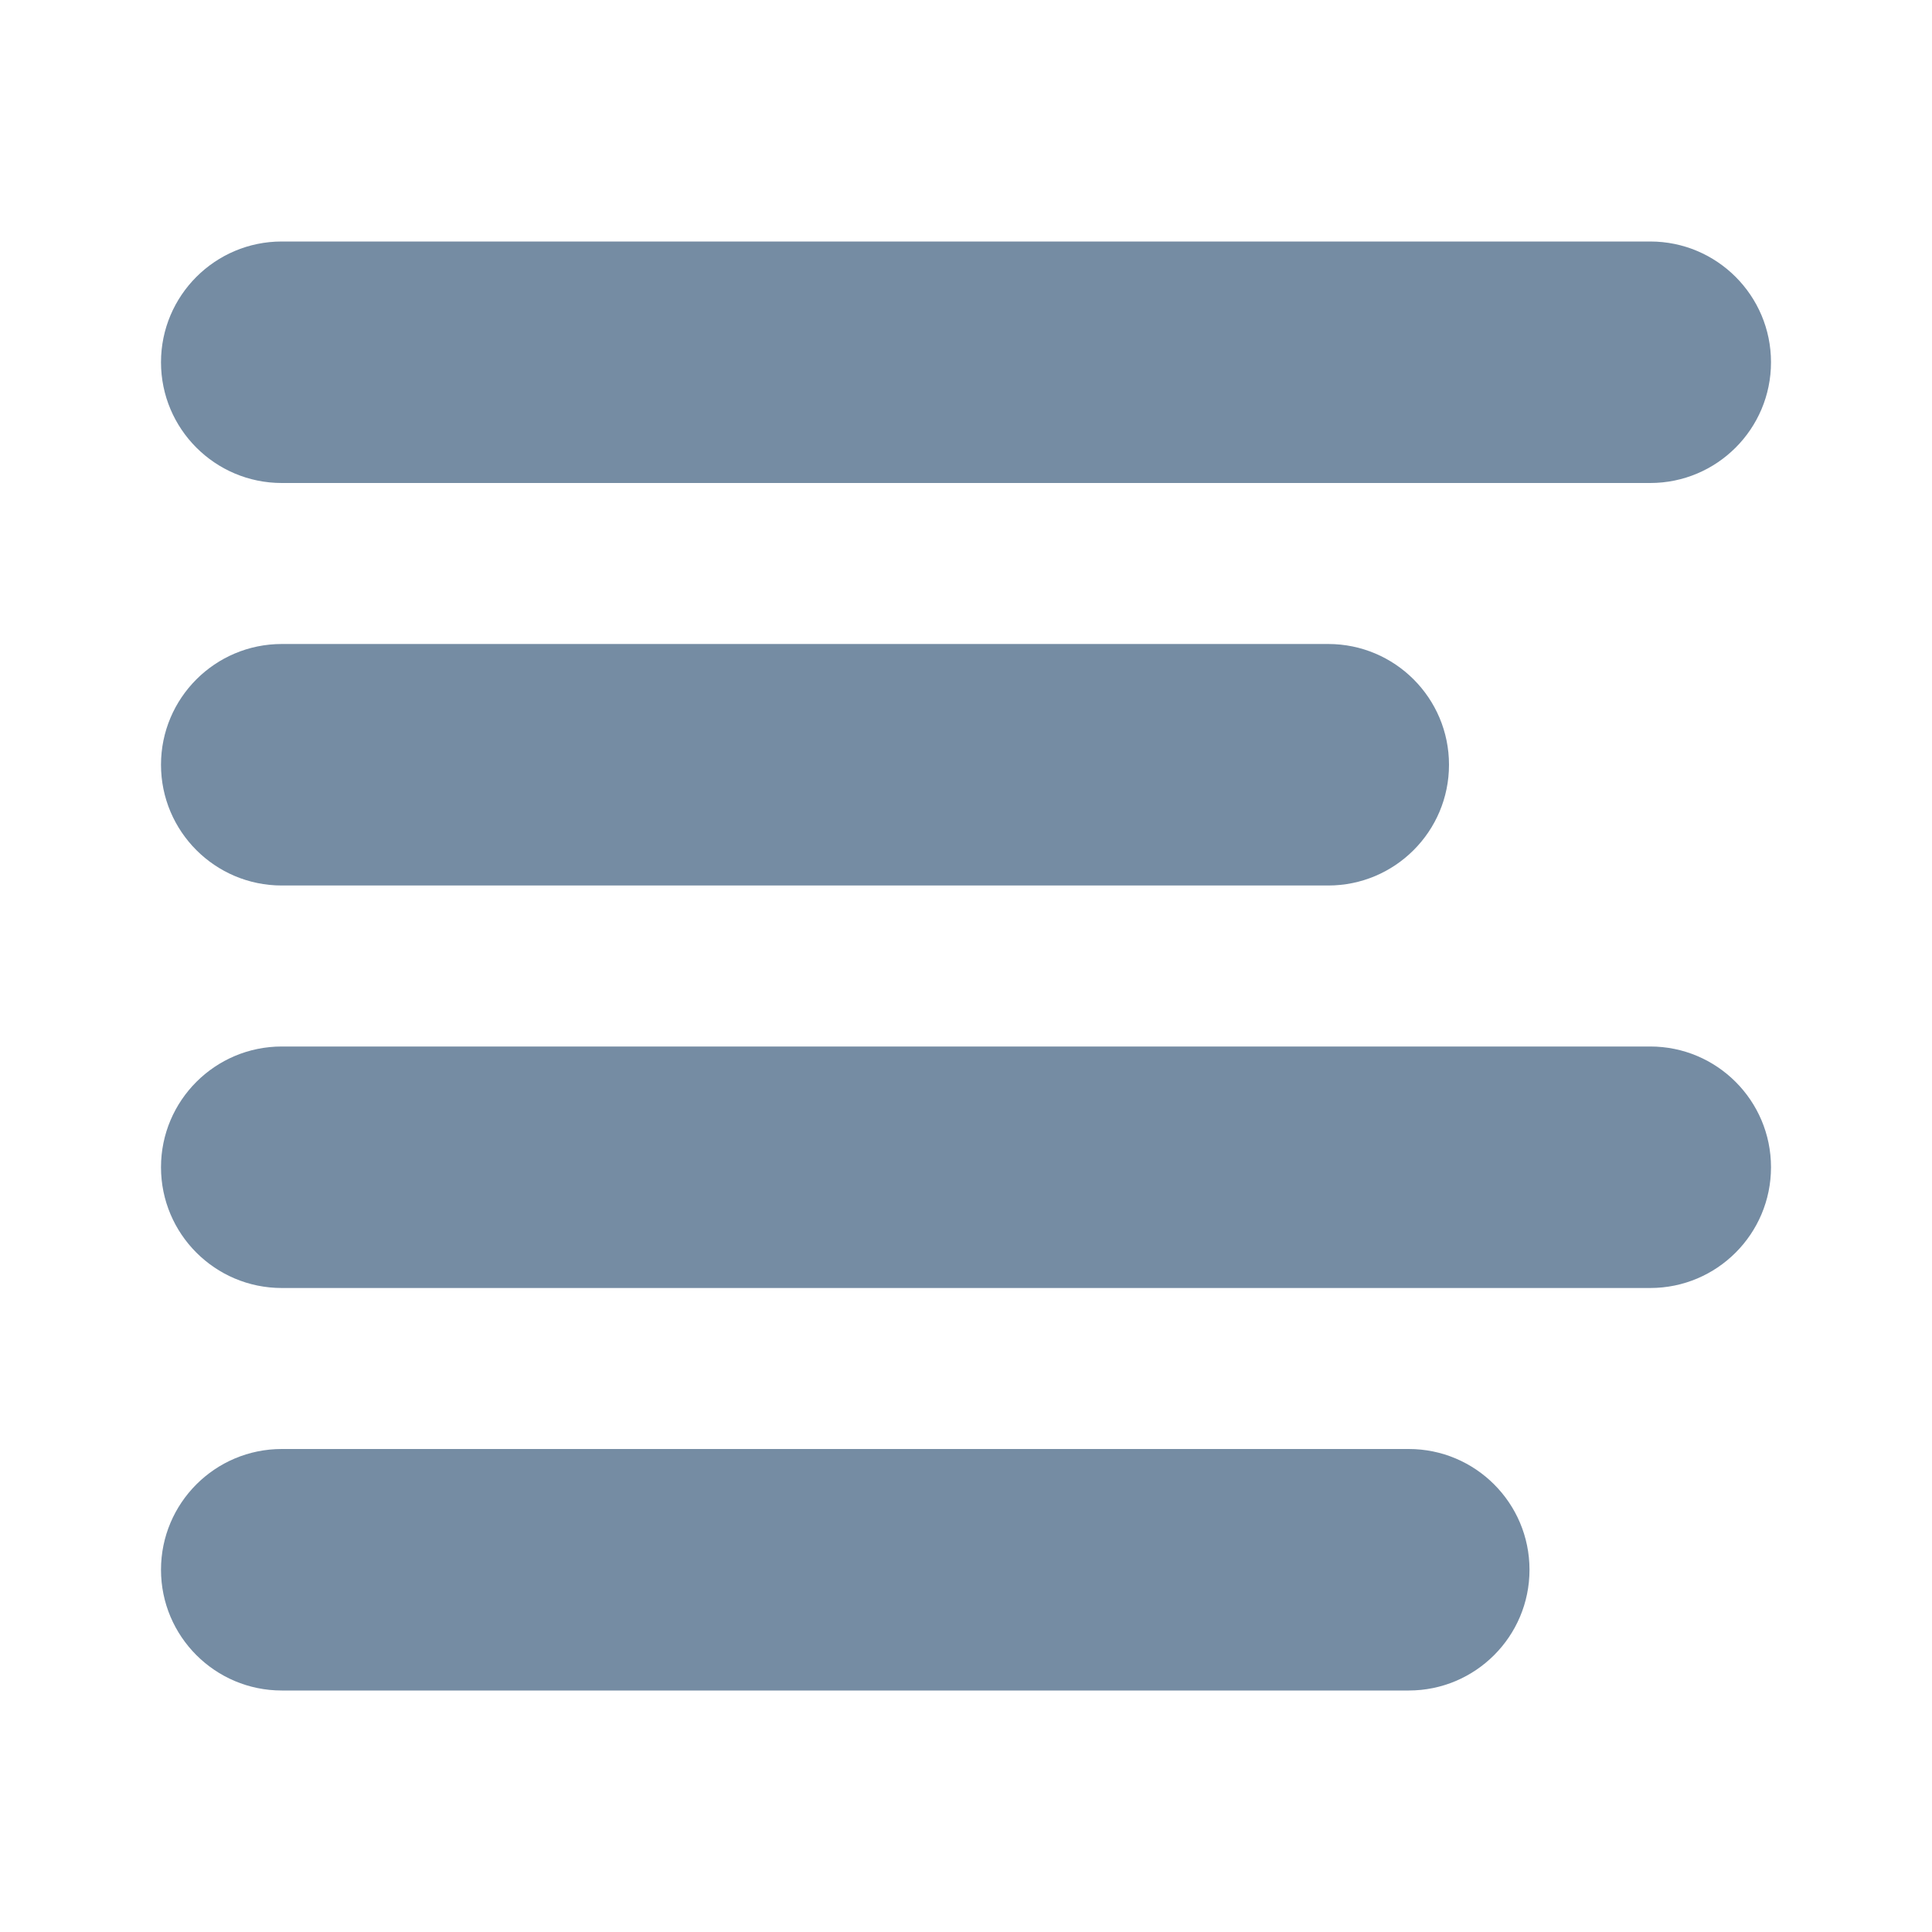 <svg width="24" height="24" viewBox="0 0 24 24" fill="none" xmlns="http://www.w3.org/2000/svg">
<path fill-rule="evenodd" clip-rule="evenodd" d="M2 4.5C2 3.672 2.672 3 3.5 3H20.5C21.328 3 22 3.672 22 4.5C22 5.328 21.328 6 20.5 6H3.5C2.672 6 2 5.328 2 4.5ZM2 9.5C2 8.672 2.672 8 3.5 8H16.5C17.328 8 18 8.672 18 9.5C18 10.328 17.328 11 16.5 11H3.5C2.672 11 2 10.328 2 9.5ZM2 14.5C2 13.672 2.672 13 3.5 13H20.5C21.328 13 22 13.672 22 14.5C22 15.328 21.328 16 20.5 16H3.5C2.672 16 2 15.328 2 14.5ZM2 19.5C2 18.672 2.672 18 3.5 18H17.5C18.328 18 19 18.672 19 19.5C19 20.328 18.328 21 17.5 21H3.5C2.672 21 2 20.328 2 19.5Z" fill="#758CA3"/>
</svg>

